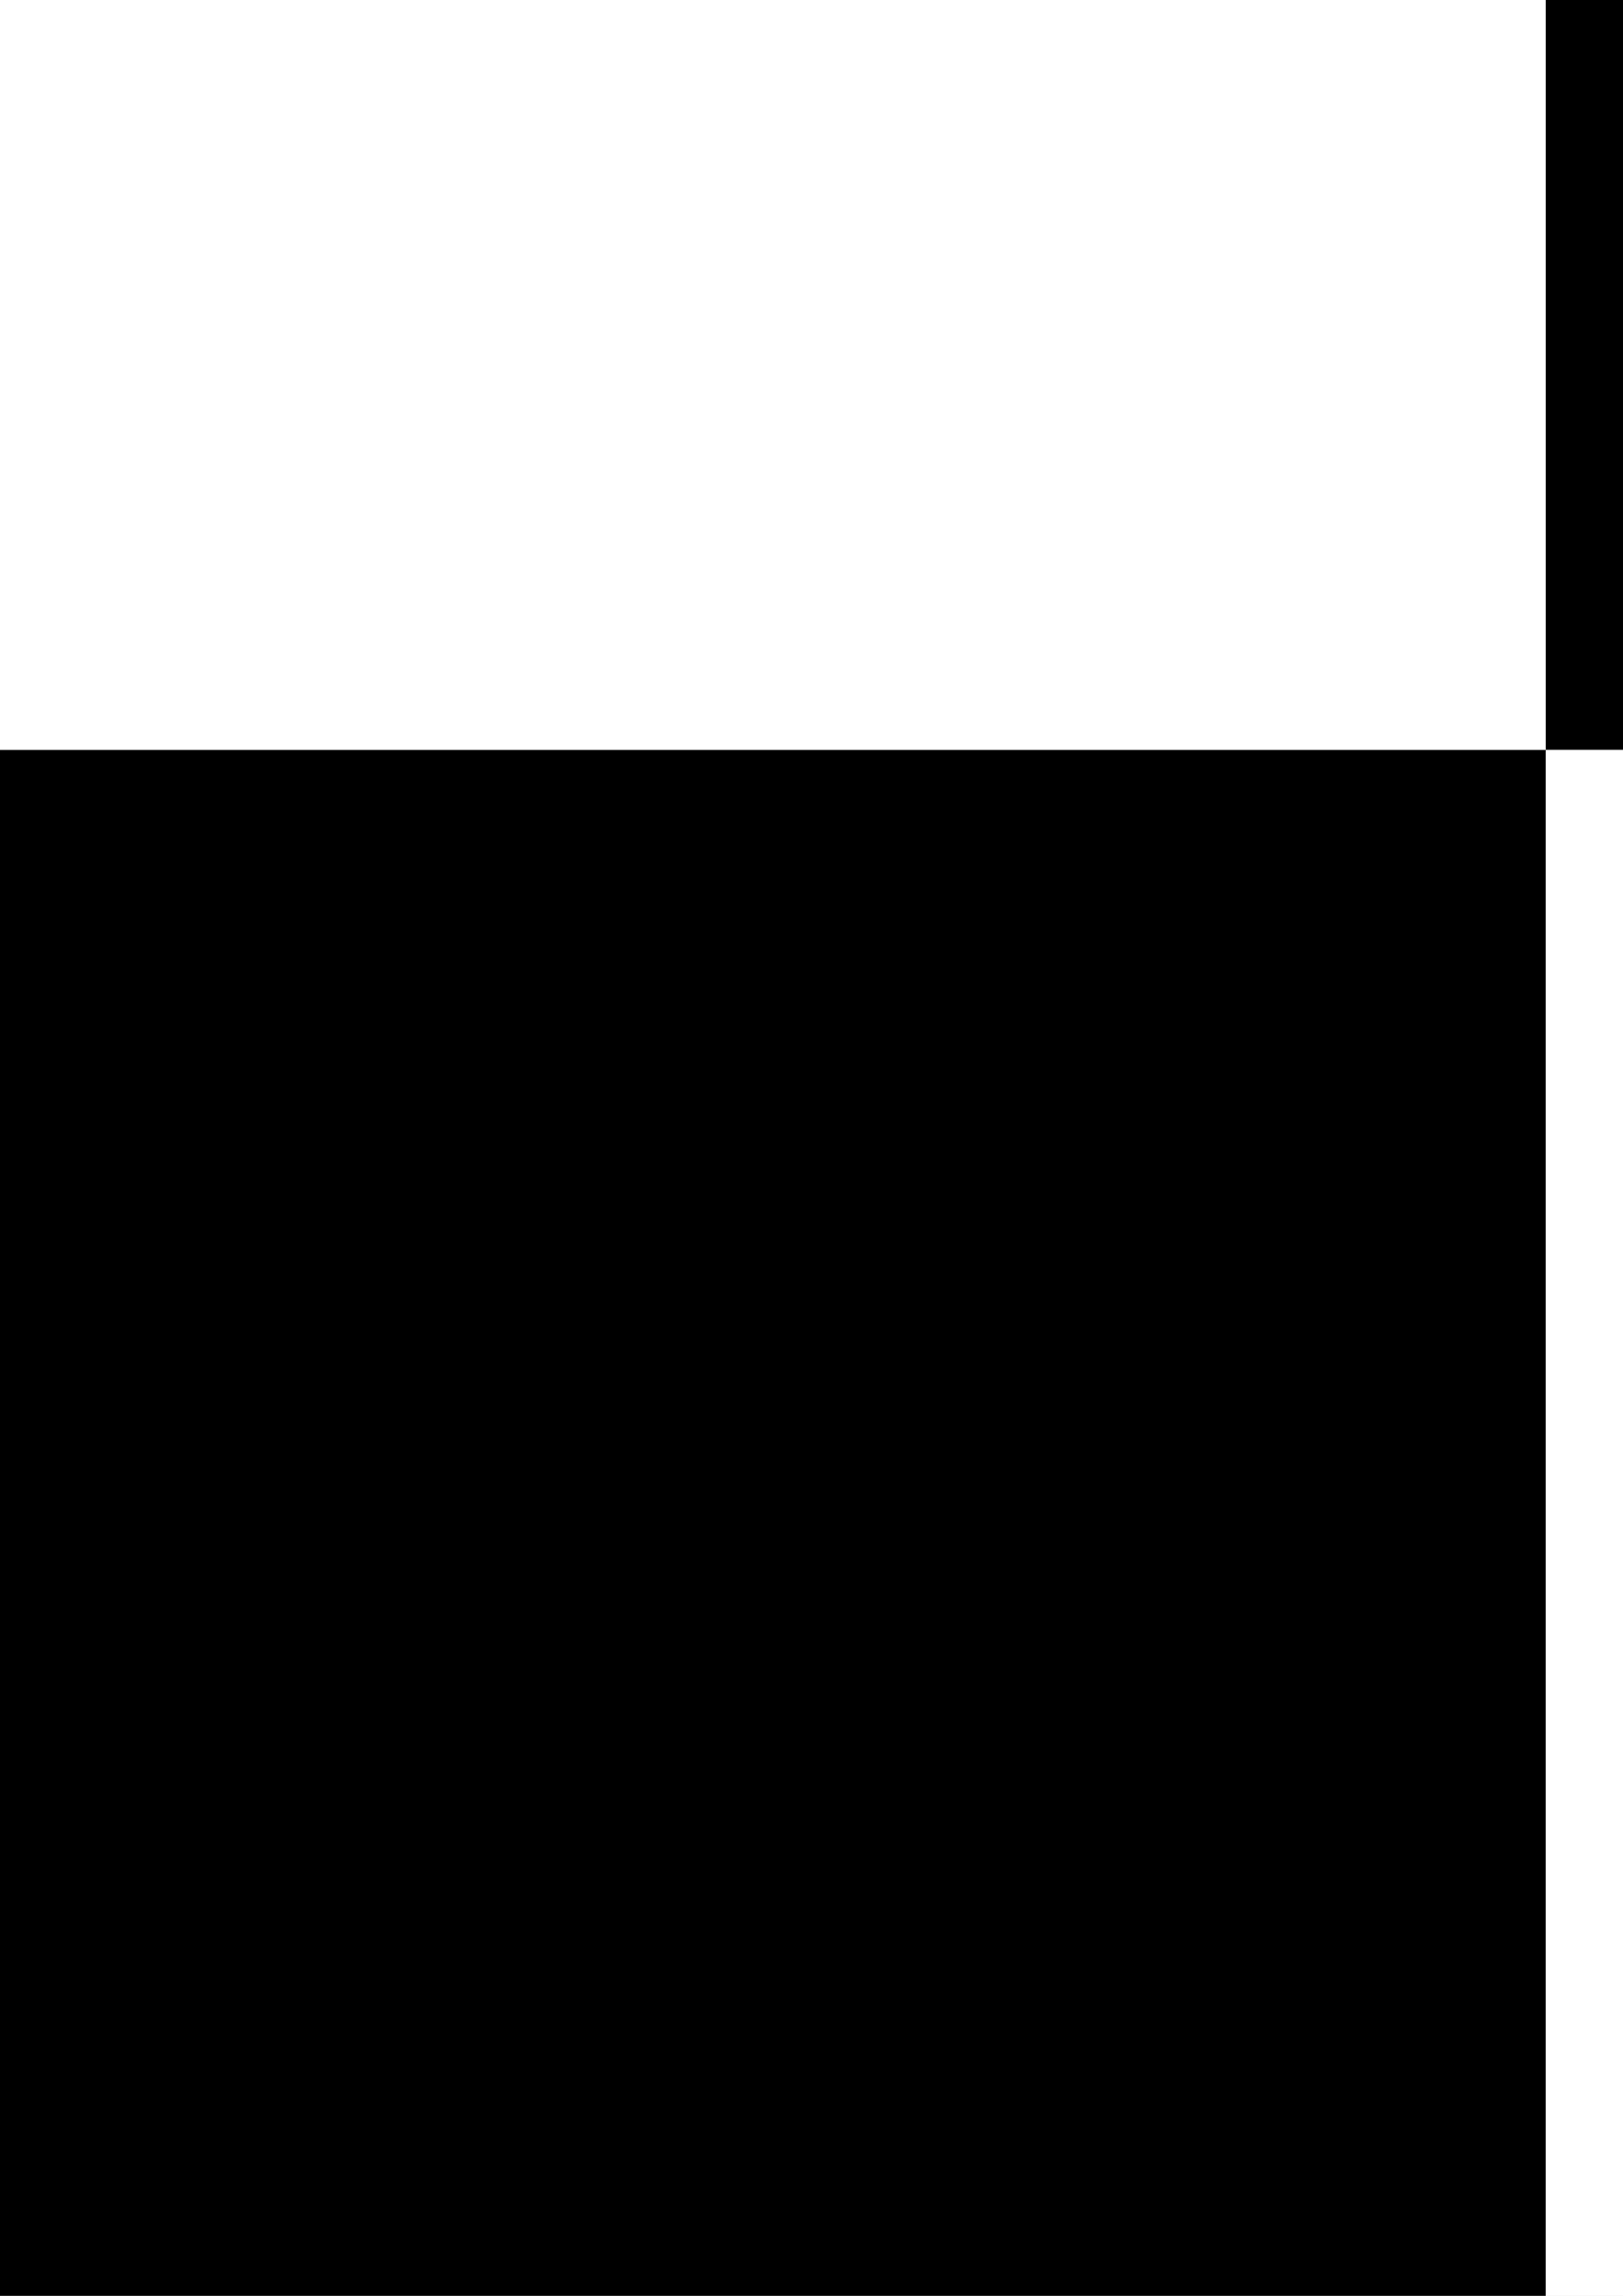 <?xml version="1.0" encoding="UTF-8" standalone="no"?>
<svg
   xmlns:dc="http://purl.org/dc/elements/1.1/"
   xmlns:cc="http://creativecommons.org/ns#"
   xmlns:rdf="http://www.w3.org/1999/02/22-rdf-syntax-ns#"
   xmlns:svg="http://www.w3.org/2000/svg"
   xmlns="http://www.w3.org/2000/svg"
   xmlns:sodipodi="http://sodipodi.sourceforge.net/DTD/sodipodi-0.dtd"
   xmlns:inkscape="http://www.inkscape.org/namespaces/inkscape"
   viewBox="0 0 793.701 1122.52"
   width="793.701"
   height="1122.52"
   version="1.1"
   id="svg120"
   sodipodi:docname="grid55x85_5x4.svg"
   inkscape:version="1.0.1 (0767f8302a, 2020-10-17)"
   inkscape:export-filename="/home/filip/Coding/nonlinear_projector_calibration/materials/55x85_5x4_with_border.png"
   inkscape:export-xdpi="40"
   inkscape:export-ydpi="40">
  <rect x="0" y="0" width="793.701" height="1122.52" fill="#808080" stroke="none"/>
  <sodipodi:namedview
     pagecolor="#ffffff"
     bordercolor="#666666"
     borderopacity="1"
     objecttolerance="10"
     gridtolerance="10"
     guidetolerance="10"
     inkscape:pageopacity="0"
     inkscape:pageshadow="2"
     inkscape:window-width="1848"
     inkscape:window-height="1016"
     id="namedview122"
     showgrid="false"
     inkscape:zoom="0.19197882"
     inkscape:cx="940.48681"
     inkscape:cy="-52.1789"
     inkscape:window-x="1032"
     inkscape:window-y="27"
     inkscape:window-maximized="1"
     inkscape:current-layer="g50" />
  <defs
     id="defs14">
    <marker
       id="DistanceX"
       orient="auto"
       refX="0.0"
       refY="0.0"
       style="overflow:visible">
      <path
         d="M 3,-3 L -3,3 M 0,-5 L  0,5"
         style="stroke:#000000; stroke-width:0.5"
         id="path2" />
    </marker>
    <pattern
       id="Hatch"
       patternUnits="userSpaceOnUse"
       width="8"
       height="8"
       x="0"
       y="0">
      <path
         d="M8 4 l-4,4"
         stroke="#000000"
         stroke-width="0.25"
         linecap="square"
         id="path5" />
      <path
         d="M6 2 l-4,4"
         stroke="#000000"
         stroke-width="0.25"
         linecap="square"
         id="path7" />
      <path
         d="M4 0 l-4,4"
         stroke="#000000"
         stroke-width="0.25"
         linecap="square"
         id="path9" />
    </pattern>
    <symbol
       id="*Model_Space" />
    <symbol
       id="*Paper_Space" />
  </defs>
  <g
     inkscape:groupmode="layer"
     inkscape:label="0"
     id="g50">
    <path
       d="M -656.472,1358.894 H 3920.863 V -1215.856 H -656.472 Z"
       style="fill:#ffffff;fill-opacity:1;stroke:#007f00;stroke-width:0;stroke-linecap:round;stroke-miterlimit:4;stroke-dasharray:none"
       id="path114"
       inkscape:export-xdpi="40.267971"
       inkscape:export-ydpi="40.267971" />
  </g>
  <g
     inkscape:groupmode="layer"
     inkscape:label="final"
     id="g116">
    <path
       d="M -188.976,1311.496 L -188.976,1311.496 L -188.976,1311.496 L -188.976,1311.496 L -188.976,1311.496 z"
       style="fill:none;stroke:#007F00;stroke-linecap:round;stroke-width:0;stroke-miterlimit:4;stroke-dasharray:none"
       id="path52" />
    <path
       d="M -188.976,1311.496 L 0,1311.496 L 0,1122.52 L -188.976,1122.52 L -188.976,1311.496 z"
       style="fill:#000000;stroke:#007F00;stroke-linecap:round;fill-opacity:1;stroke-width:0;stroke-miterlimit:4;stroke-dasharray:none"
       id="path54" />
    <path
       d="M 0,1122.52 L -188.976,1122.52 L -188.976,366.614 L 0,366.614 L 0,1122.52 z"
       style="fill:#ffffff;stroke:#007F00;stroke-linecap:round;fill-opacity:1;stroke-width:0;stroke-miterlimit:4;stroke-dasharray:none"
       id="path56" />
    <path
       d="M 0,366.614 L -188.976,366.614 L -188.976,-200.315 L 0,-200.315 L 0,366.614 z"
       style="fill:#000000;stroke:#007F00;stroke-linecap:round;fill-opacity:1;stroke-width:0;stroke-miterlimit:4;stroke-dasharray:none"
       id="path58" />
    <path
       d="M 0,-200.315 L -188.976,-200.315 L -188.976,-956.22 L 0,-956.22 L 0,-200.315 z"
       style="fill:#ffffff;stroke:#007F00;stroke-linecap:round;fill-opacity:1;stroke-width:0;stroke-miterlimit:4;stroke-dasharray:none"
       id="path60" />
    <path
       d="M 0,-956.22 L -188.976,-956.22 L -188.976,-1145.197 L 0,-1145.197 L 0,-956.22 z"
       style="fill:#000000;stroke:#007F00;stroke-linecap:round;fill-opacity:1;stroke-width:0;stroke-miterlimit:4;stroke-dasharray:none"
       id="path62" />
    <path
       d="M 3401.575,1311.496 L 3212.598,1311.496 L 3212.598,1122.52 L 3401.575,1122.52 L 3401.575,1311.496 z"
       style="fill:#ffffff;stroke:#007F00;stroke-linecap:round;fill-opacity:1;stroke-width:0;stroke-miterlimit:4;stroke-dasharray:none"
       id="path64" />
    <path
       d="M 3401.575,1122.52 L 3212.598,1122.52 L 3212.598,366.614 L 3401.575,366.614 L 3401.575,1122.52 z"
       style="fill:#000000;stroke:#007F00;stroke-linecap:round;fill-opacity:1;stroke-width:0;stroke-miterlimit:4;stroke-dasharray:none"
       id="path66" />
    <path
       d="M 3401.575,366.614 L 3212.598,366.614 L 3212.598,-200.315 L 3401.575,-200.315 L 3401.575,366.614 z"
       style="fill:#ffffff;stroke:#007F00;stroke-linecap:round;fill-opacity:1;stroke-width:0;stroke-miterlimit:4;stroke-dasharray:none"
       id="path68" />
    <path
       d="M 3401.575,-200.315 L 3212.598,-200.315 L 3212.598,-956.22 L 3401.575,-956.22 L 3401.575,-200.315 z"
       style="fill:#000000;stroke:#007F00;stroke-linecap:round;fill-opacity:1;stroke-width:0;stroke-miterlimit:4;stroke-dasharray:none"
       id="path70" />
    <path
       d="M 3401.575,-1145.197 L 3212.598,-1145.197 L 3212.598,-956.22 L 3401.575,-956.22 L 3401.575,-1145.197 z"
       style="fill:#ffffff;stroke:#007F00;stroke-linecap:round;fill-opacity:1;stroke-width:0;stroke-miterlimit:4;stroke-dasharray:none"
       id="path72" />
    <path
       d="M 0,1122.52 L 755.906,1122.52 L 755.906,366.614 L 0,366.614 L 0,1122.52 z"
       style="fill:#000000;stroke:#007F00;stroke-linecap:round;fill-opacity:1;stroke-width:0;stroke-miterlimit:4;stroke-dasharray:none"
       id="path74" />
    <path
       d="M 755.906,1122.52 L 1606.299,1122.52 L 1606.299,366.614 L 755.906,366.614 L 755.906,1122.52 z"
       style="fill:#ffffff;stroke:#007F00;stroke-linecap:round;fill-opacity:1;stroke-width:0;stroke-miterlimit:4;stroke-dasharray:none"
       id="path76" />
    <path
       d="M 0,366.614 L 755.906,366.614 L 755.906,-200.315 L 0,-200.315 L 0,366.614 z"
       style="fill:#ffffff;stroke:#007F00;stroke-linecap:round;fill-opacity:1;stroke-width:0;stroke-miterlimit:4;stroke-dasharray:none"
       id="path78" />
    <path
       d="M 0,-200.315 L 755.906,-200.315 L 755.906,-956.22 L 0,-956.22 L 0,-200.315 z"
       style="fill:#000000;stroke:#007F00;stroke-linecap:round;fill-opacity:1;stroke-width:0;stroke-miterlimit:4;stroke-dasharray:none"
       id="path80" />
    <path
       d="M 0,-956.22 L 755.906,-956.22 L 755.906,-1145.197 L 0,-1145.197 L 0,-956.22 z"
       style="fill:#ffffff;stroke:#007F00;stroke-linecap:round;fill-opacity:1;stroke-width:0;stroke-miterlimit:4;stroke-dasharray:none"
       id="path82" />
    <path
       d="M 0,1311.496 L 755.906,1311.496 L 755.906,1122.52 L 0,1122.52 L 0,1311.496 z"
       style="fill:#ffffff;stroke:#007F00;stroke-linecap:round;fill-opacity:1;stroke-width:0;stroke-miterlimit:4;stroke-dasharray:none"
       id="path84" />
    <path
       d="M 3212.598,1311.496 L 2456.693,1311.496 L 2456.693,1122.52 L 3212.598,1122.52 L 3212.598,1311.496 z"
       style="fill:#000000;stroke:#007F00;stroke-linecap:round;fill-opacity:1;stroke-width:0;stroke-miterlimit:4;stroke-dasharray:none"
       id="path86" />
    <path
       d="M 3212.598,1122.52 L 2456.693,1122.52 L 2456.693,366.614 L 3212.598,366.614 L 3212.598,1122.52 z"
       style="fill:#ffffff;stroke:#007F00;stroke-linecap:round;fill-opacity:1;stroke-width:0;stroke-miterlimit:4;stroke-dasharray:none"
       id="path88" />
    <path
       d="M 3212.598,366.614 L 2456.693,366.614 L 2456.693,-200.315 L 3212.598,-200.315 L 3212.598,366.614 z"
       style="fill:#000000;stroke:#007F00;stroke-linecap:round;fill-opacity:1;stroke-width:0;stroke-miterlimit:4;stroke-dasharray:none"
       id="path90" />
    <path
       d="M 3212.598,-200.315 L 2456.693,-200.315 L 2456.693,-956.22 L 3212.598,-956.22 L 3212.598,-200.315 z"
       style="fill:#ffffff;stroke:#007F00;stroke-linecap:round;fill-opacity:1;stroke-width:0;stroke-miterlimit:4;stroke-dasharray:none"
       id="path92" />
    <path
       d="M 3212.598,-956.22 L 2456.693,-956.22 L 2456.693,-1145.197 L 3212.598,-1145.197 L 3212.598,-956.22 z"
       style="fill:#000000;stroke:#007F00;stroke-linecap:round;fill-opacity:1;stroke-width:0;stroke-miterlimit:4;stroke-dasharray:none"
       id="path94" />
    <path
       d="M 1606.299,1122.52 L 2456.693,1122.52 L 2456.693,1311.496 L 1606.299,1311.496 L 1606.299,1122.52 z"
       style="fill:#ffffff;stroke:#007F00;stroke-linecap:round;fill-opacity:1;stroke-width:0;stroke-miterlimit:4;stroke-dasharray:none"
       id="path96" />
    <path
       d="M 1606.299,1122.52 L 755.906,1122.52 L 755.906,1311.496 L 1606.299,1311.496 L 1606.299,1122.52 z"
       style="fill:#000000;stroke:#007F00;stroke-linecap:round;fill-opacity:1;stroke-width:0;stroke-miterlimit:4;stroke-dasharray:none"
       id="path98" />
    <path
       d="M 2456.693,366.614 L 1606.299,366.614 L 1606.299,1122.52 L 2456.693,1122.52 L 2456.693,366.614 z"
       style="fill:#000000;stroke:#007F00;stroke-linecap:round;fill-opacity:1;stroke-width:0;stroke-miterlimit:4;stroke-dasharray:none"
       id="path100" />
    <path
       d="M 755.906,366.614 L 1606.299,366.614 L 1606.299,-200.315 L 755.906,-200.315 L 755.906,366.614 z"
       style="fill:#000000;stroke:#007F00;stroke-linecap:round;fill-opacity:1;stroke-width:0;stroke-miterlimit:4;stroke-dasharray:none"
       id="path102" />
    <path
       d="M 755.906,-956.22 L 1606.299,-956.22 L 1606.299,-200.315 L 755.906,-200.315 L 755.906,-956.22 z"
       style="fill:#ffffff;stroke:#007F00;stroke-linecap:round;fill-opacity:1;stroke-width:0;stroke-miterlimit:4;stroke-dasharray:none"
       id="path104" />
    <path
       d="M 755.906,-1145.197 L 1606.299,-1145.197 L 1606.299,-956.22 L 755.906,-956.22 L 755.906,-1145.197 z"
       style="fill:#000000;stroke:#007F00;stroke-linecap:round;fill-opacity:1;stroke-width:0;stroke-miterlimit:4;stroke-dasharray:none"
       id="path106" />
    <path
       d="M 1606.299,366.614 L 2456.693,366.614 L 2456.693,-200.315 L 1606.299,-200.315 L 1606.299,366.614 z"
       style="fill:#ffffff;stroke:#007F00;stroke-linecap:round;fill-opacity:1;stroke-width:0;stroke-miterlimit:4;stroke-dasharray:none"
       id="path108" />
    <path
       d="M 1606.299,-200.315 L 2456.693,-200.315 L 2456.693,-956.22 L 1606.299,-956.22 L 1606.299,-200.315 z"
       style="fill:#000000;stroke:#007F00;stroke-linecap:round;fill-opacity:1;stroke-width:0;stroke-miterlimit:4;stroke-dasharray:none"
       id="path110" />
    <path
       d="M 1606.299,-956.22 L 2456.693,-956.22 L 2456.693,-1145.197 L 1606.299,-1145.197 L 1606.299,-956.22 z"
       style="fill:#ffffff;stroke:#007F00;stroke-linecap:round;fill-opacity:1;stroke-width:0;stroke-miterlimit:4;stroke-dasharray:none"
       id="path112" />
  </g>
  <desc
     id="desc118">grid55x85_5x4.dxf - scale = 1.000000, origin = (0.000000, 0.000000), method = file</desc>
</svg>

